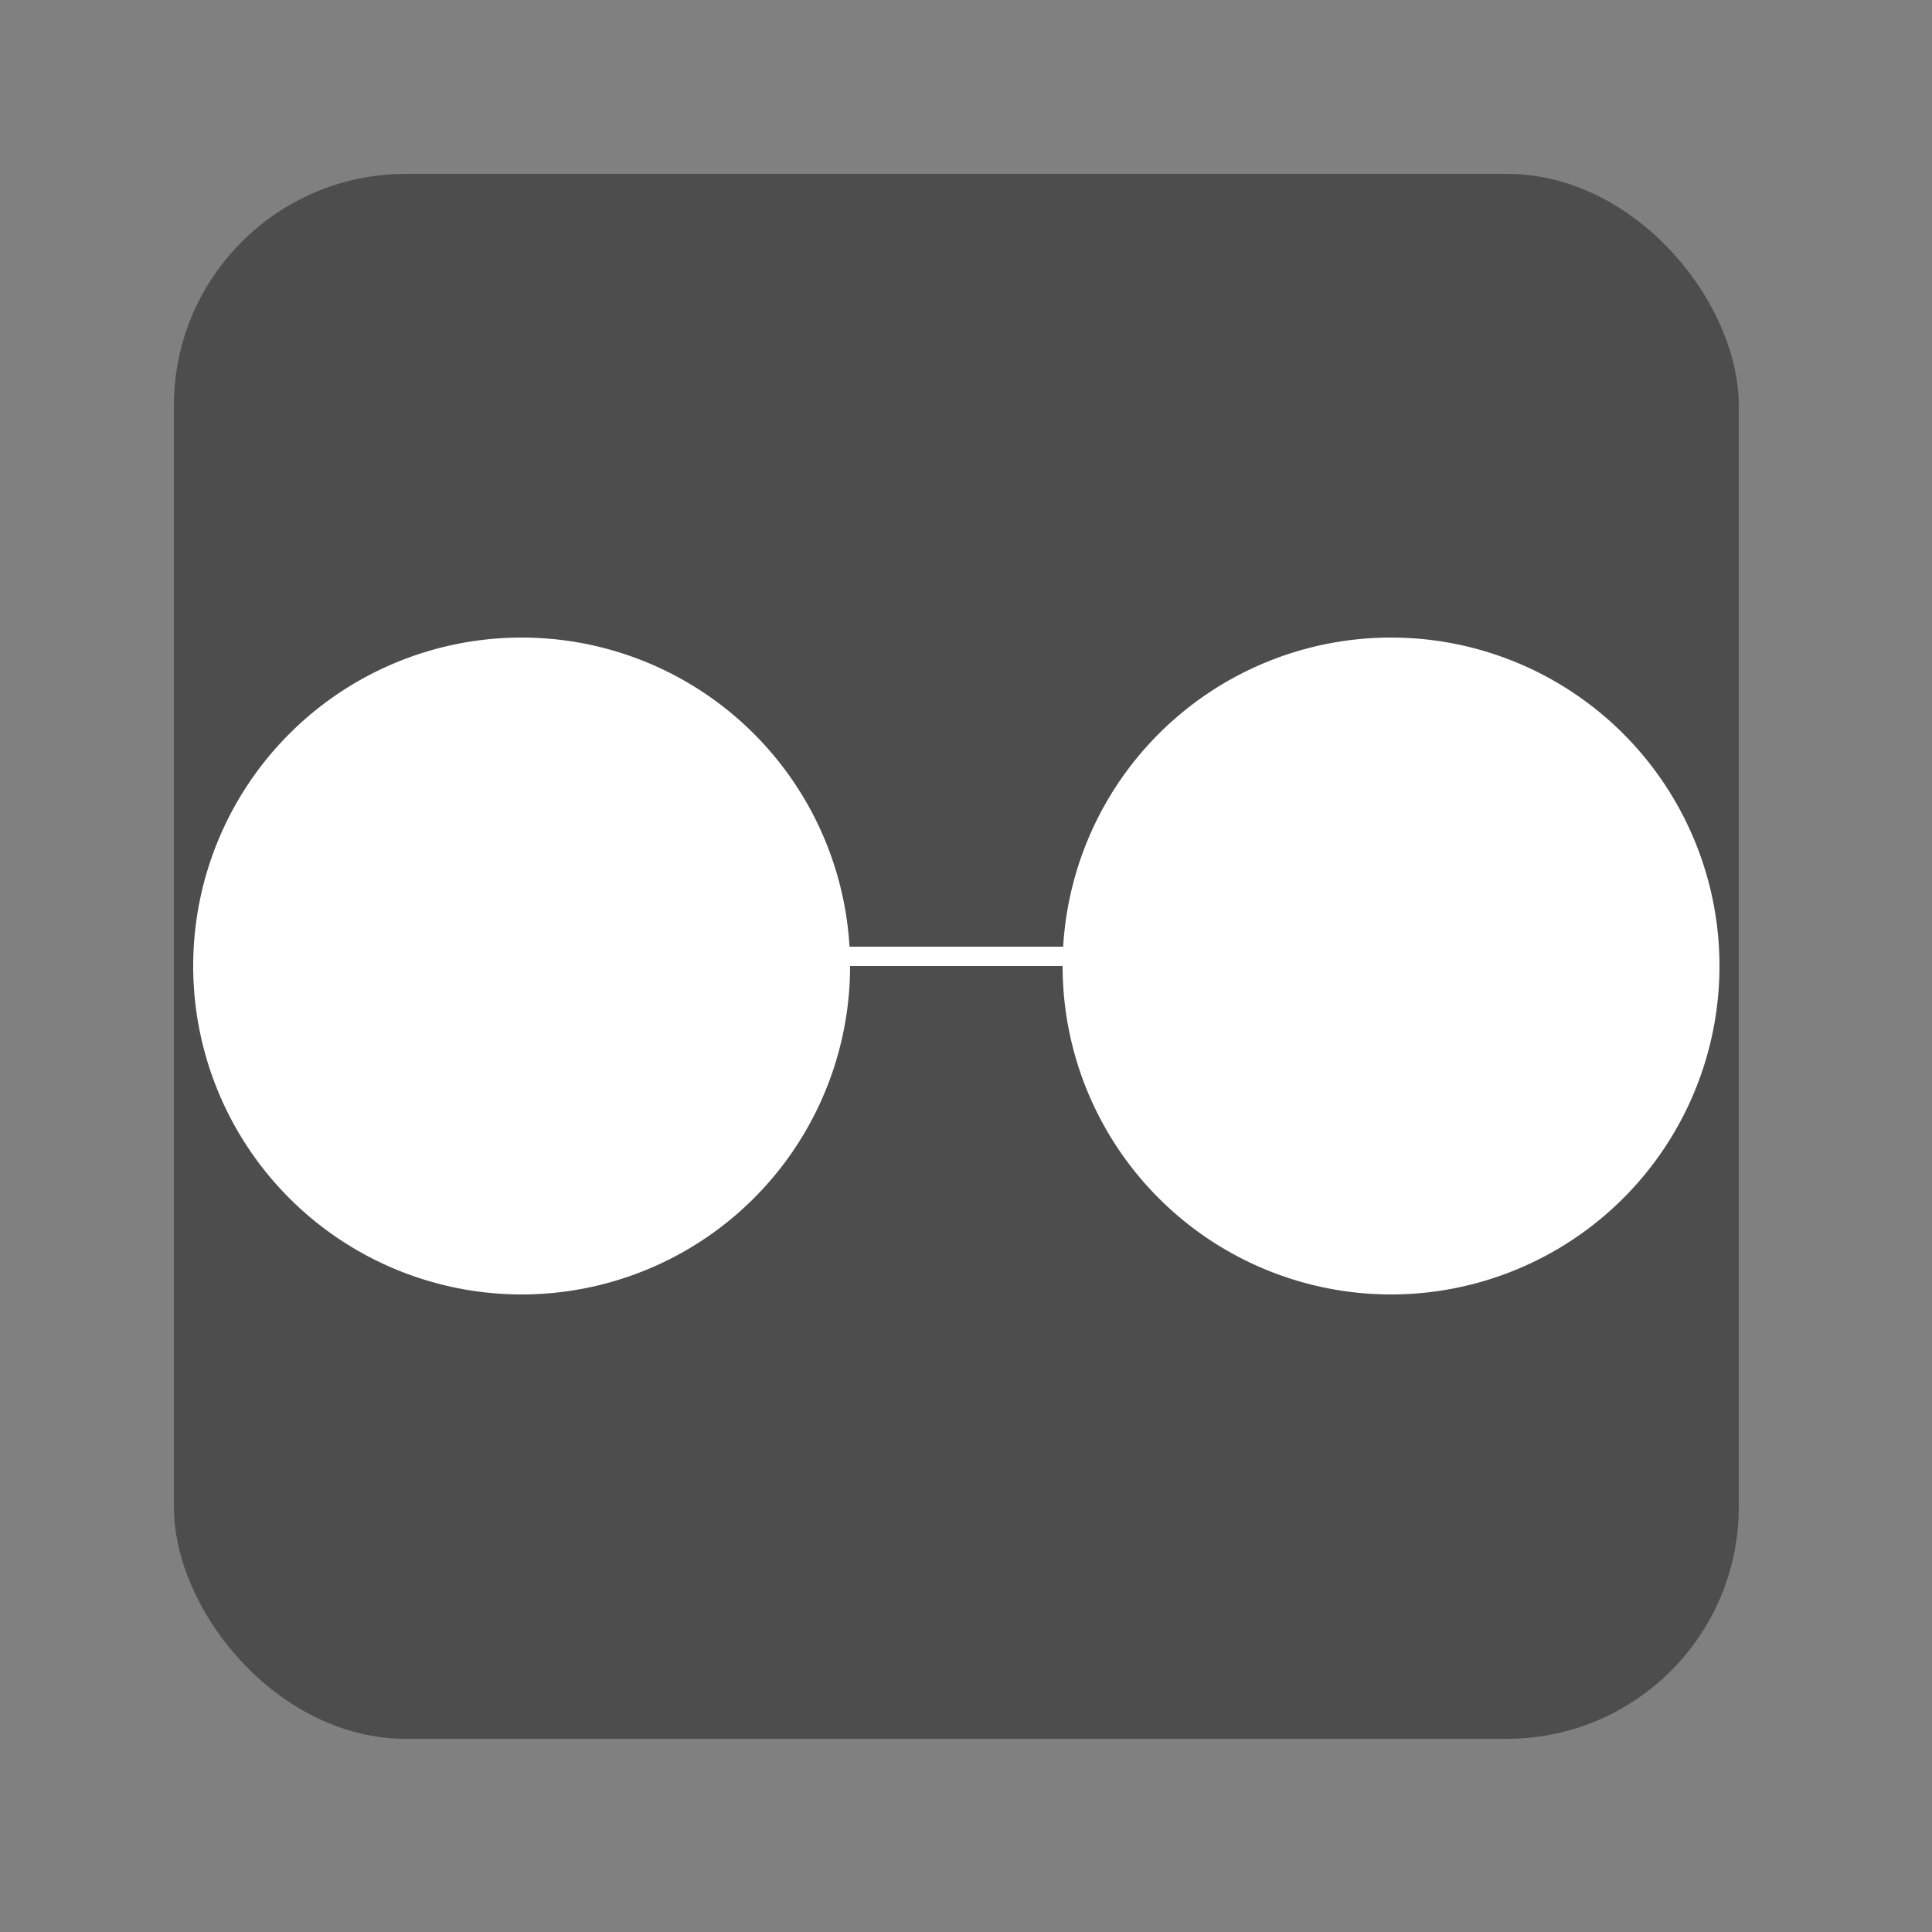<svg id="Layer_1" data-name="Layer 1" xmlns="http://www.w3.org/2000/svg" viewBox="0 0 100 100"><rect x="0" y="0" width="100" height="100" fill="#808080" stroke="none"/><defs><style>.cls-1{fill:#4d4d4d;}.cls-2{fill:#fff;}.cls-3{fill:none;stroke:#fff;stroke-miterlimit:10;}</style></defs><title>Artboard 1</title><rect class="cls-1" x="9" y="9" width="81" height="81" rx="12" ry="12"/><path class="cls-2" d="M27,67.5A17.5,17.5,0,1,1,44.5,50,17.52,17.52,0,0,1,27,67.5Z"/><path class="cls-1" d="M27,33A17,17,0,1,1,10,50,17,17,0,0,1,27,33m0-1A18,18,0,1,0,45,50,18,18,0,0,0,27,32Z"/><path class="cls-2" d="M72,67.5A17.5,17.5,0,1,1,89.5,50,17.52,17.52,0,0,1,72,67.5Z"/><path class="cls-1" d="M72,33A17,17,0,1,1,55,50,17,17,0,0,1,72,33m0-1A18,18,0,1,0,90,50,18,18,0,0,0,72,32Z"/><line class="cls-3" x1="43.5" y1="49.5" x2="55.5" y2="49.5"/></svg>